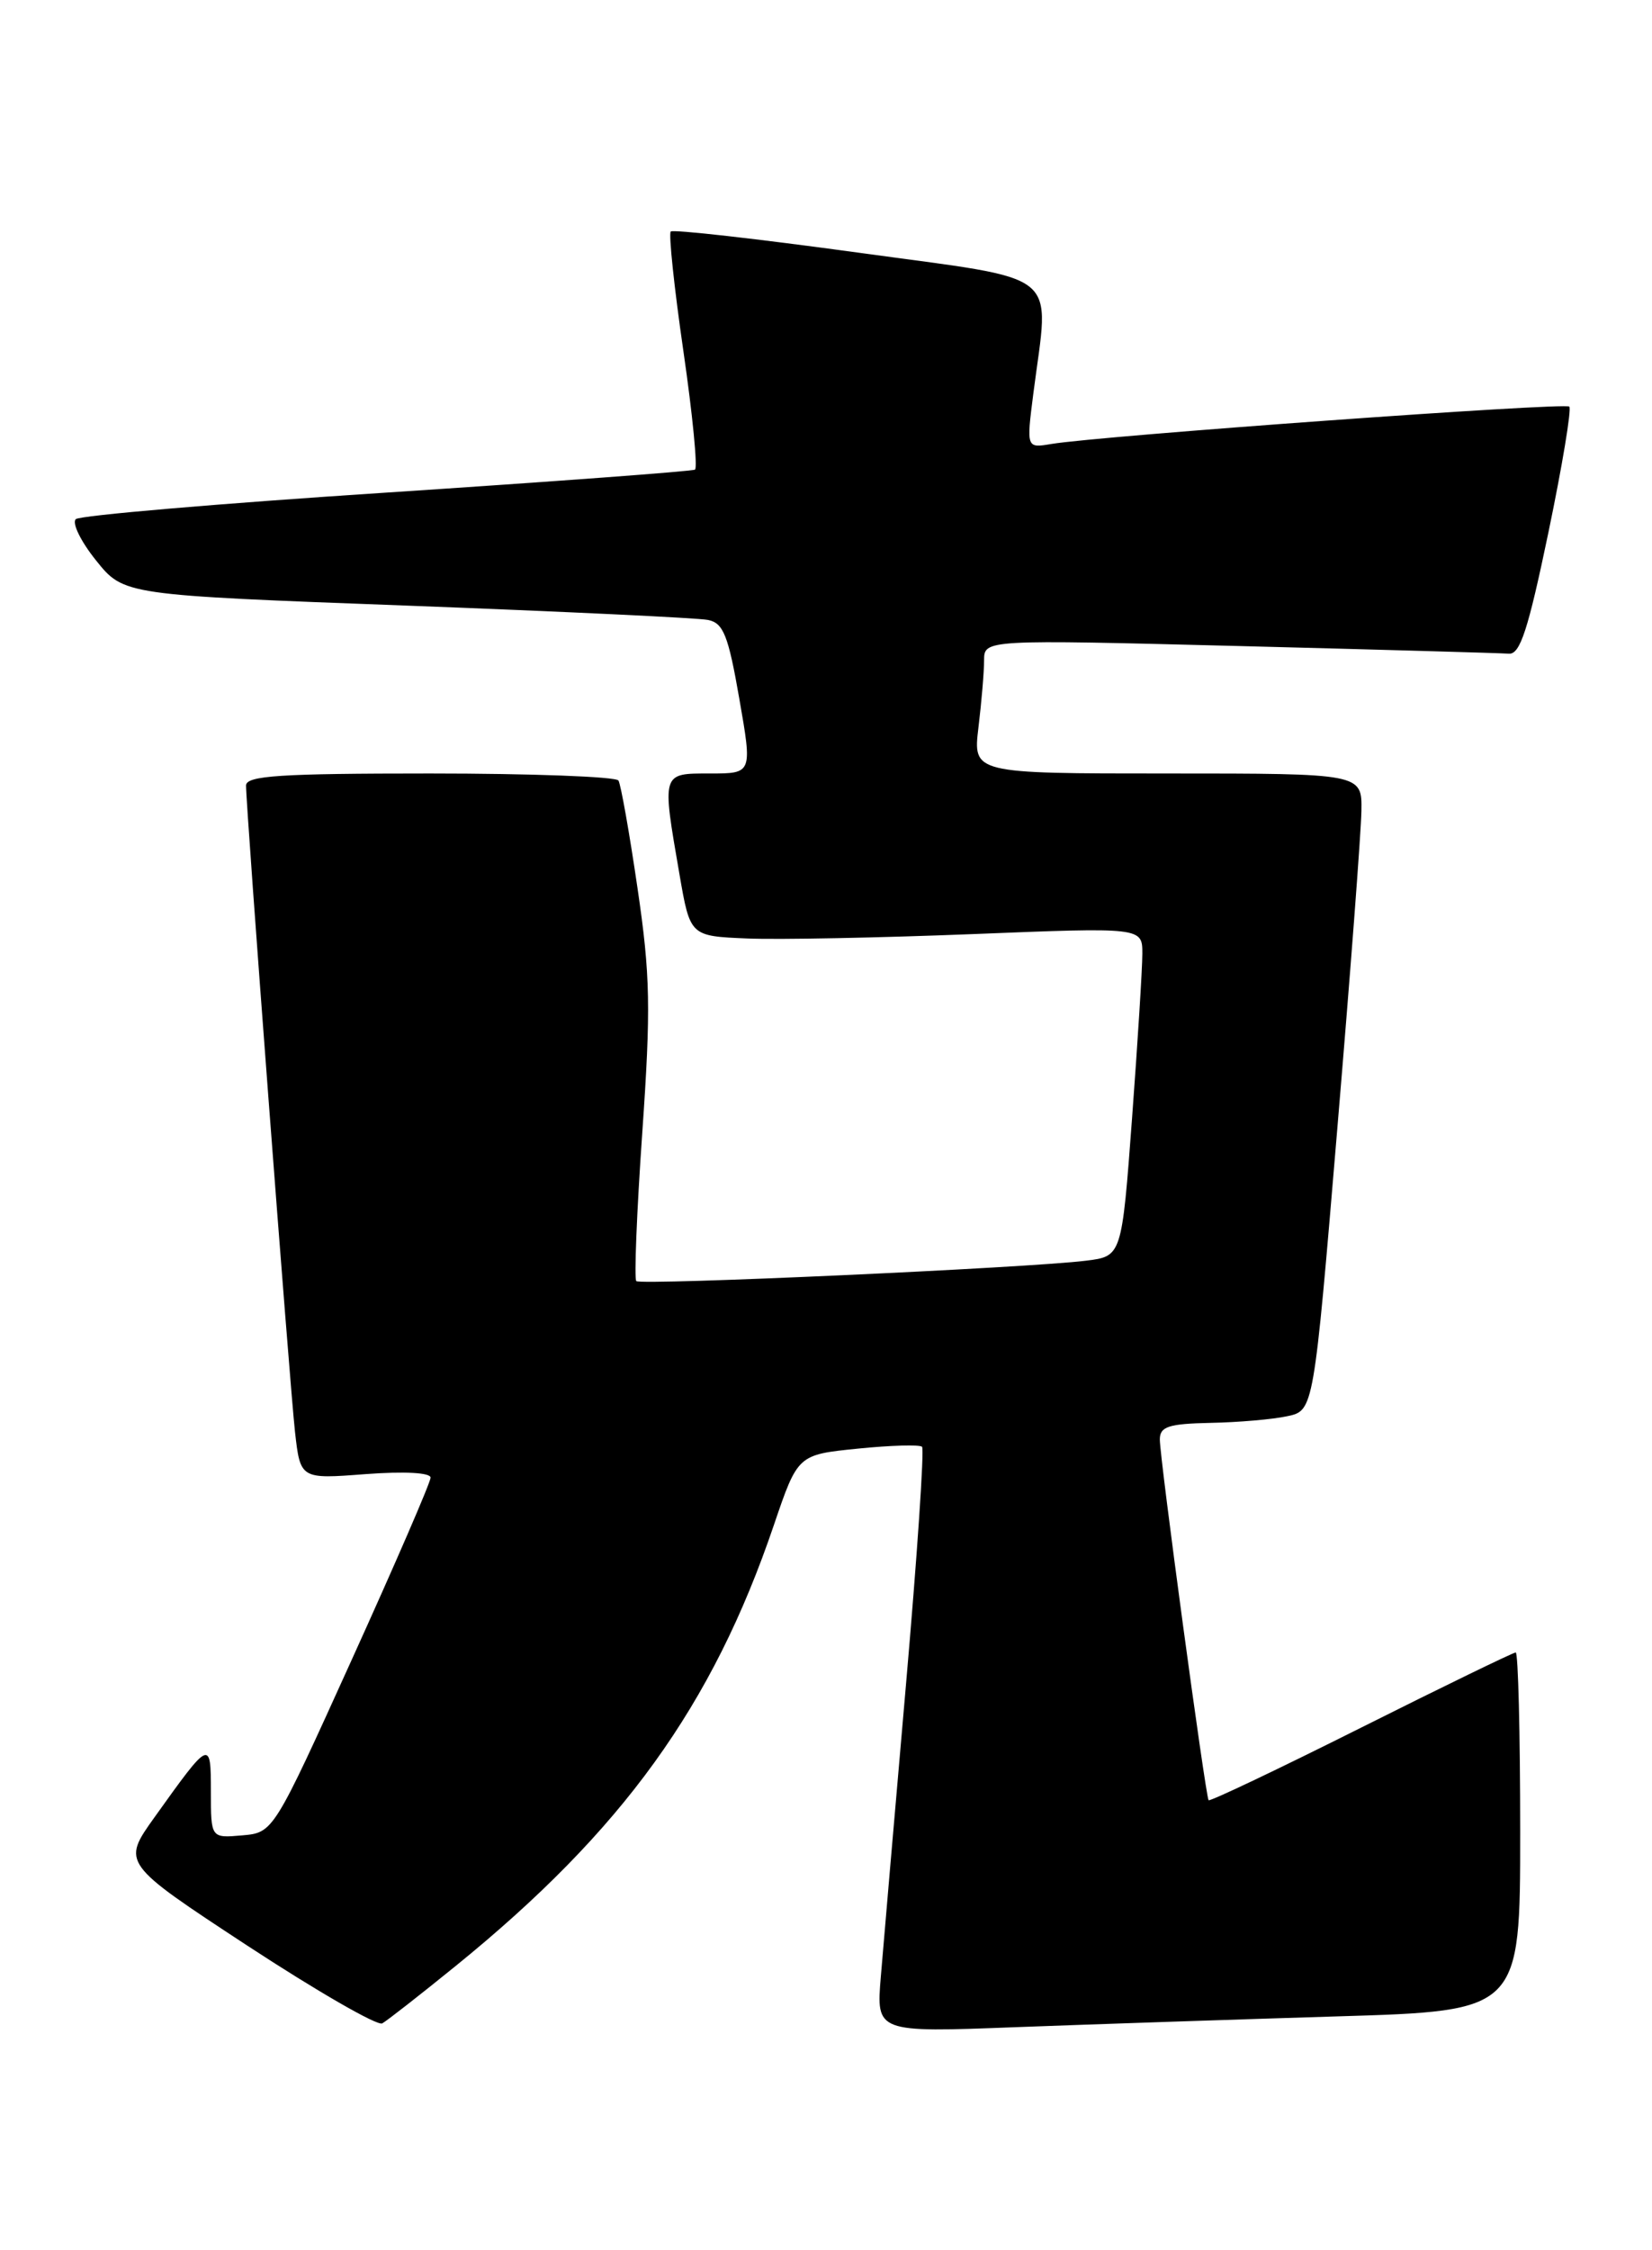 <?xml version="1.0" encoding="UTF-8" standalone="no"?>
<!DOCTYPE svg PUBLIC "-//W3C//DTD SVG 1.1//EN" "http://www.w3.org/Graphics/SVG/1.1/DTD/svg11.dtd" >
<svg xmlns="http://www.w3.org/2000/svg" xmlns:xlink="http://www.w3.org/1999/xlink" version="1.1" viewBox="0 0 188 256">
 <g >
 <path fill="currentColor"
d=" M 51.84 223.68 C 70.85 208.26 81.09 194.07 88.07 173.50 C 90.79 165.50 90.79 165.50 97.62 164.81 C 101.38 164.43 104.67 164.34 104.93 164.60 C 105.20 164.87 104.37 177.10 103.09 191.79 C 101.81 206.48 100.53 221.37 100.24 224.87 C 99.71 231.24 99.71 231.24 115.60 230.63 C 124.35 230.30 140.84 229.75 152.25 229.40 C 173.00 228.78 173.00 228.78 173.00 208.39 C 173.00 197.18 172.77 188.00 172.49 188.00 C 172.21 188.00 164.28 191.85 154.88 196.56 C 145.48 201.27 137.68 204.98 137.54 204.81 C 137.19 204.36 131.97 165.82 131.99 163.75 C 132.00 162.30 132.99 161.98 137.75 161.88 C 140.91 161.82 144.85 161.48 146.50 161.12 C 149.50 160.48 149.50 160.48 152.18 128.49 C 153.66 110.90 154.90 94.59 154.93 92.25 C 155.00 88.00 155.00 88.00 132.86 88.00 C 110.72 88.00 110.72 88.00 111.35 82.75 C 111.70 79.86 111.99 76.43 111.99 75.13 C 112.00 72.76 112.00 72.76 141.05 73.50 C 157.03 73.91 170.83 74.30 171.71 74.37 C 172.99 74.47 173.90 71.66 176.20 60.63 C 177.79 53.00 178.86 46.53 178.59 46.26 C 178.10 45.76 125.14 49.59 119.65 50.51 C 116.80 50.99 116.80 50.99 117.60 44.74 C 119.42 30.52 121.26 31.99 97.65 28.74 C 86.18 27.17 76.58 26.08 76.33 26.34 C 76.08 26.59 76.72 32.71 77.77 39.94 C 78.82 47.17 79.41 53.24 79.09 53.43 C 78.76 53.62 62.98 54.79 44.00 56.04 C 25.02 57.28 9.11 58.64 8.63 59.06 C 8.16 59.48 9.19 61.60 10.93 63.76 C 14.09 67.70 14.09 67.70 46.29 68.90 C 64.01 69.57 79.43 70.30 80.57 70.53 C 82.32 70.88 82.88 72.28 84.13 79.47 C 85.62 88.00 85.62 88.00 80.81 88.00 C 75.26 88.00 75.31 87.81 77.33 99.50 C 78.54 106.50 78.54 106.50 85.02 106.77 C 88.58 106.92 100.16 106.69 110.75 106.27 C 130.00 105.50 130.00 105.50 130.00 108.50 C 130.00 110.15 129.47 118.57 128.83 127.21 C 127.66 142.93 127.66 142.93 123.58 143.43 C 116.86 144.26 72.92 146.25 72.41 145.75 C 72.16 145.49 72.46 137.91 73.09 128.89 C 74.08 114.67 74.01 110.98 72.55 101.05 C 71.63 94.75 70.65 89.24 70.38 88.80 C 70.10 88.36 60.46 88.00 48.94 88.00 C 31.85 88.00 28.00 88.25 28.00 89.37 C 28.00 91.95 32.97 157.49 33.57 162.89 C 34.18 168.28 34.18 168.28 41.59 167.71 C 46.03 167.38 49.00 167.54 49.00 168.11 C 49.00 168.64 44.97 177.94 40.05 188.78 C 31.11 208.50 31.11 208.50 27.55 208.81 C 24.00 209.12 24.00 209.12 24.00 203.85 C 24.00 197.85 23.92 197.88 17.59 206.74 C 13.85 211.97 13.85 211.97 28.17 221.37 C 36.05 226.53 42.95 230.51 43.50 230.20 C 44.05 229.89 47.80 226.96 51.84 223.68 Z "/>
</g>
</svg>
